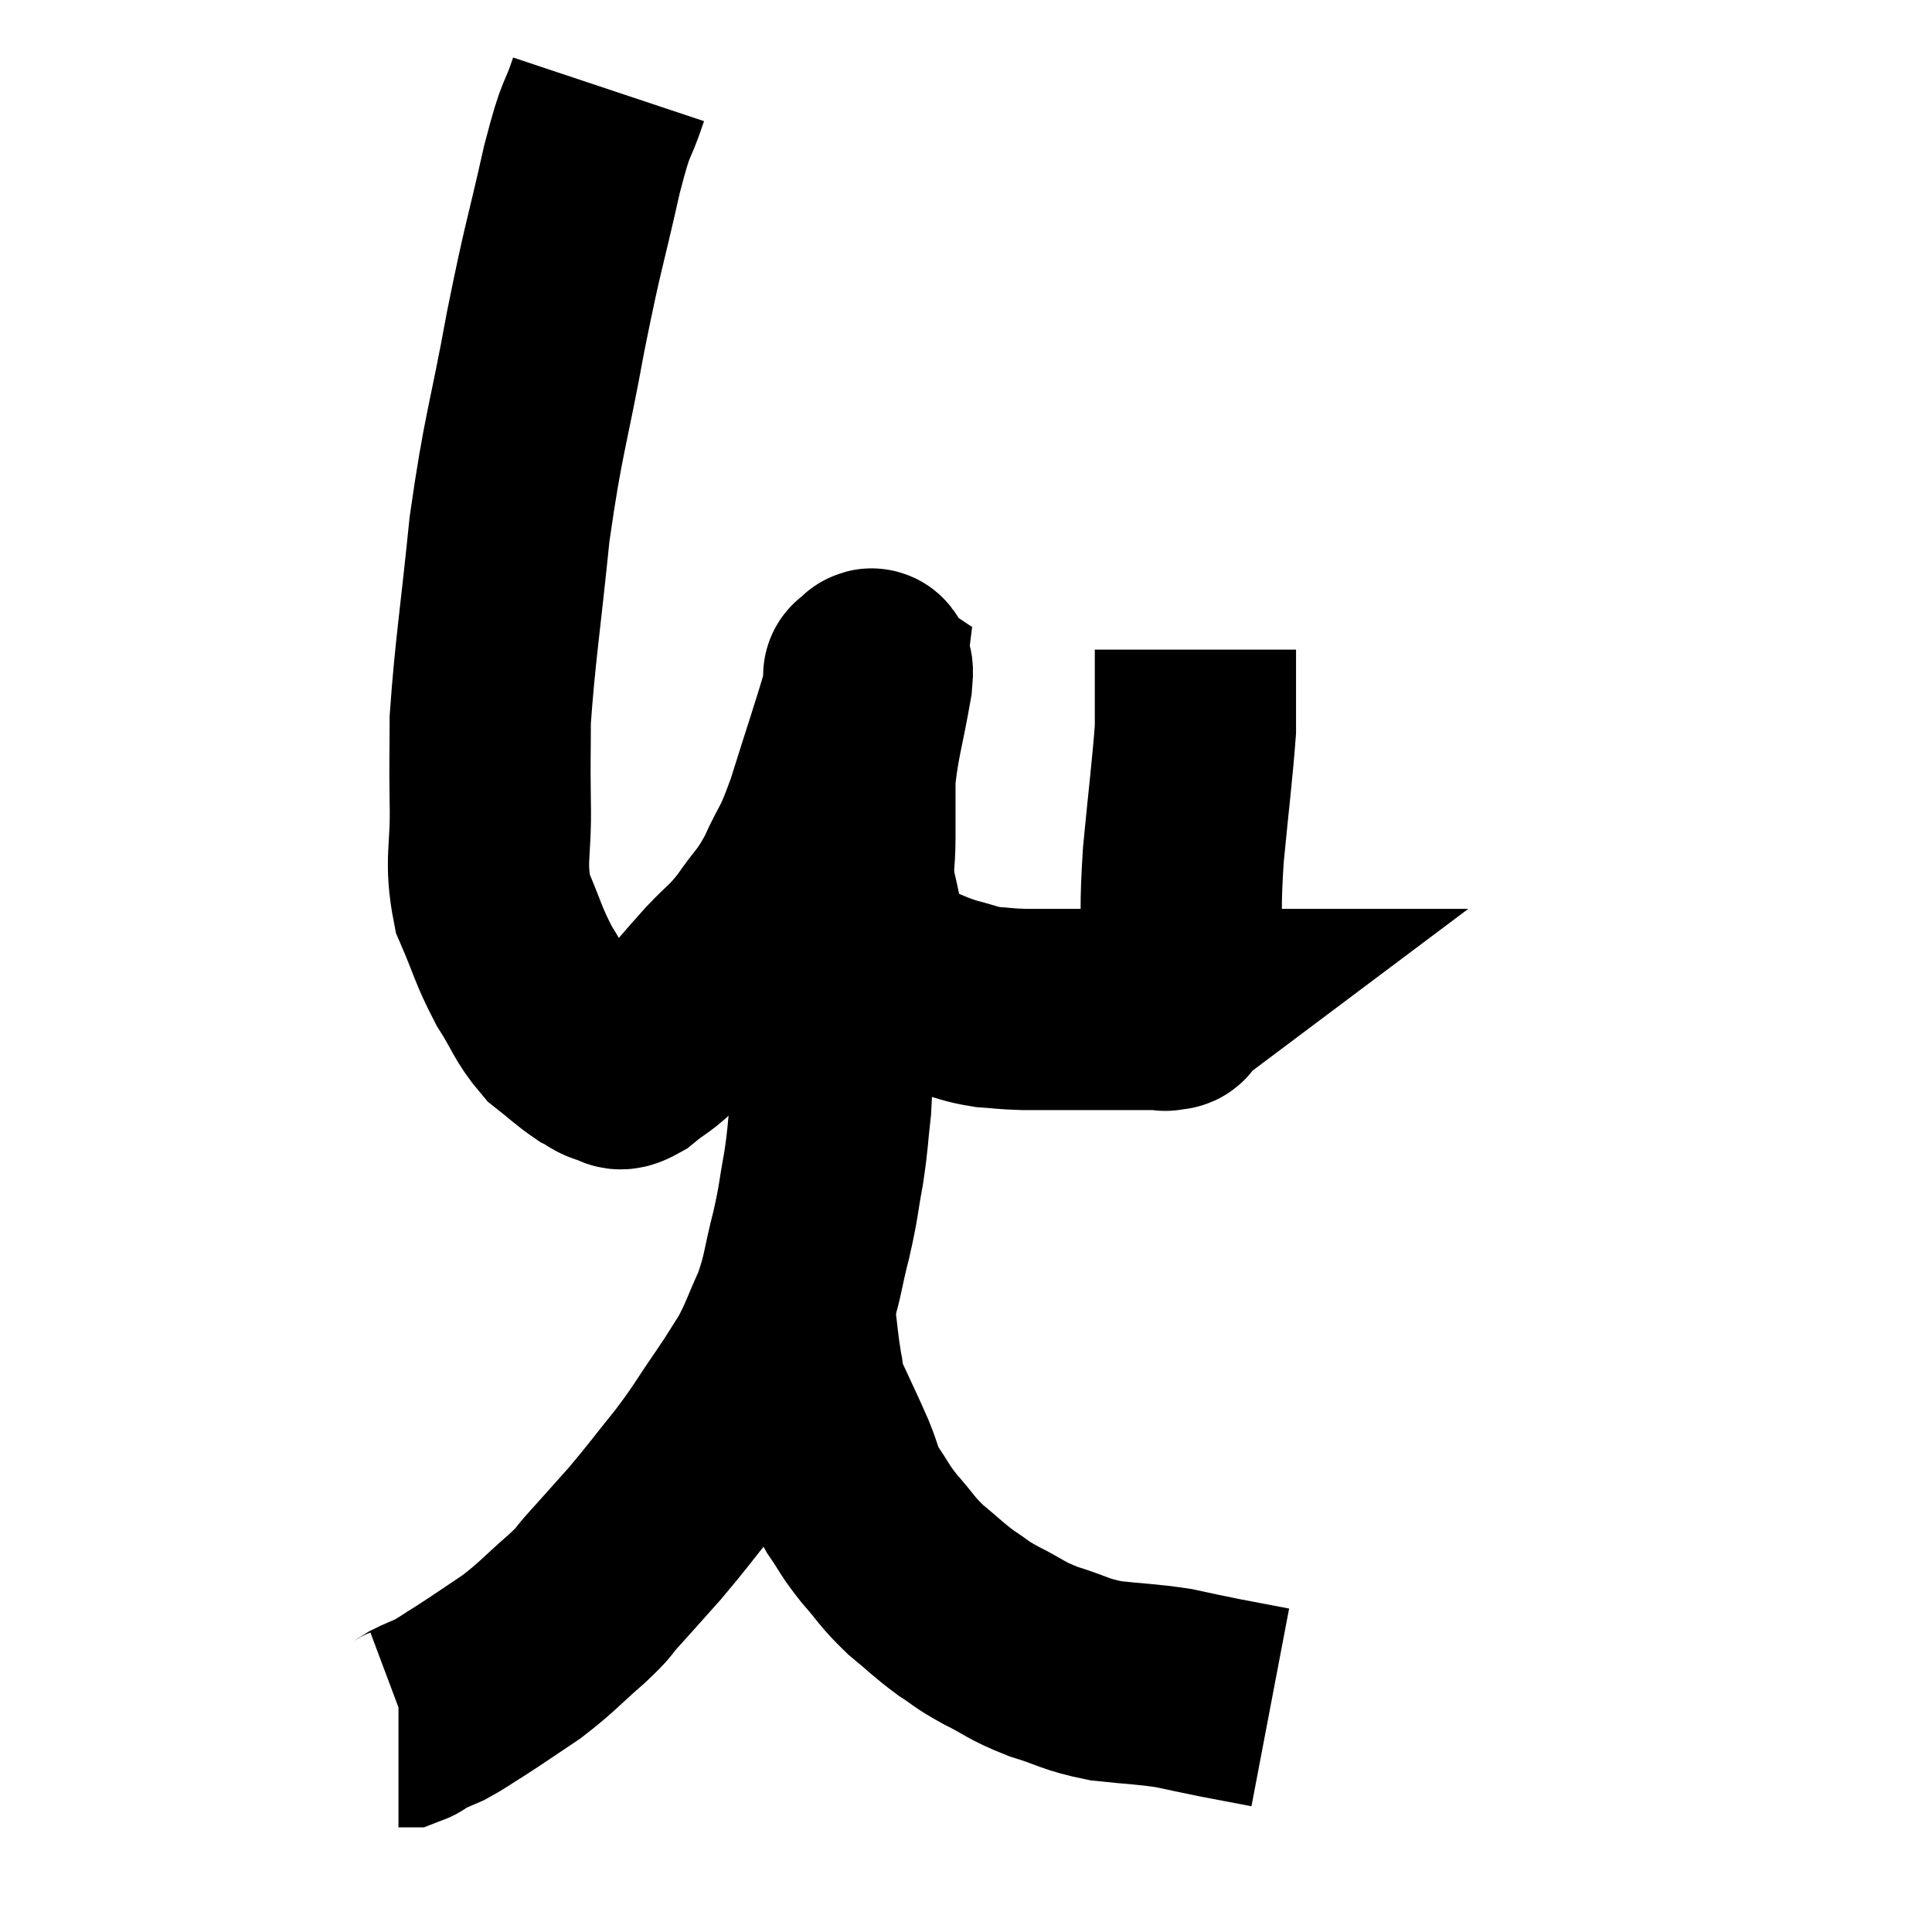 <svg width="48" height="48" viewBox="0 0 48 48" xmlns="http://www.w3.org/2000/svg"><path d="M 15.12 2.22 C 14.79 3.21, 14.85 2.7, 14.46 4.2 C 14.01 6.21, 14.01 5.985, 13.56 8.22 C 13.11 10.68, 13.005 10.725, 12.66 13.14 C 12.42 15.51, 12.3 16.185, 12.18 17.88 C 12.18 18.9, 12.165 18.78, 12.18 19.92 C 12.21 21.18, 12.03 21.36, 12.24 22.44 C 12.63 23.34, 12.615 23.46, 13.02 24.24 C 13.44 24.9, 13.44 25.065, 13.86 25.56 C 14.28 25.89, 14.37 25.995, 14.7 26.22 C 14.94 26.34, 14.94 26.4, 15.18 26.46 C 15.42 26.46, 15.285 26.67, 15.66 26.46 C 16.17 26.04, 16.125 26.175, 16.68 25.62 C 17.28 24.93, 17.34 24.84, 17.88 24.24 C 18.36 23.73, 18.375 23.805, 18.84 23.22 C 19.29 22.56, 19.32 22.665, 19.74 21.9 C 20.13 21.03, 20.1 21.315, 20.52 20.16 C 20.97 18.72, 21.18 18.12, 21.42 17.28 C 21.45 17.04, 21.465 16.92, 21.48 16.8 C 21.48 16.8, 21.435 16.77, 21.48 16.8 C 21.57 16.86, 21.72 16.29, 21.66 16.92 C 21.45 18.12, 21.345 18.345, 21.24 19.32 C 21.24 20.07, 21.24 20.13, 21.24 20.82 C 21.24 21.45, 21.165 21.45, 21.24 22.08 C 21.39 22.71, 21.405 22.905, 21.54 23.34 C 21.66 23.58, 21.51 23.55, 21.78 23.82 C 22.2 24.12, 22.17 24.18, 22.62 24.42 C 23.1 24.6, 23.1 24.63, 23.58 24.78 C 24.06 24.9, 24.075 24.945, 24.54 25.02 C 24.99 25.05, 24.945 25.065, 25.44 25.08 C 25.98 25.08, 26.085 25.08, 26.52 25.08 C 26.85 25.08, 26.835 25.08, 27.18 25.08 C 27.54 25.08, 27.6 25.08, 27.9 25.08 C 28.14 25.08, 28.185 25.08, 28.38 25.08 C 28.53 25.08, 28.53 25.08, 28.68 25.08 C 28.83 25.08, 28.905 25.08, 28.98 25.08 C 28.98 25.08, 28.92 25.125, 28.98 25.08 C 29.1 24.99, 29.13 25.215, 29.22 24.9 C 29.28 24.36, 29.295 24.735, 29.34 23.82 C 29.37 22.53, 29.31 22.665, 29.4 21.24 C 29.55 19.68, 29.625 19.125, 29.7 18.12 C 29.7 17.67, 29.7 17.67, 29.7 17.22 C 29.7 16.77, 29.7 16.545, 29.7 16.32 C 29.7 16.32, 29.7 16.365, 29.7 16.32 C 29.7 16.23, 29.7 16.185, 29.7 16.14 L 29.7 16.14" fill="none" stroke="black" stroke-width="5"></path><path d="M 20.82 21.96 C 20.73 22.32, 20.685 22.125, 20.64 22.68 C 20.64 23.43, 20.64 23.37, 20.64 24.18 C 20.64 25.05, 20.64 25.095, 20.64 25.92 C 20.64 26.7, 20.685 26.7, 20.64 27.48 C 20.55 28.26, 20.58 28.245, 20.46 29.04 C 20.31 29.85, 20.355 29.79, 20.16 30.66 C 19.92 31.59, 19.965 31.695, 19.68 32.52 C 19.35 33.24, 19.35 33.345, 19.02 33.96 C 18.69 34.47, 18.795 34.335, 18.36 34.98 C 17.82 35.76, 17.865 35.76, 17.28 36.54 C 16.65 37.32, 16.59 37.425, 16.02 38.1 C 15.51 38.67, 15.42 38.775, 15 39.24 C 14.67 39.6, 14.85 39.48, 14.34 39.96 C 13.65 40.56, 13.62 40.65, 12.96 41.16 C 12.33 41.58, 12.21 41.67, 11.7 42 C 11.31 42.24, 11.25 42.3, 10.92 42.48 C 10.65 42.6, 10.59 42.615, 10.38 42.72 C 10.23 42.81, 10.2 42.855, 10.08 42.9 L 9.9 42.9" fill="none" stroke="black" stroke-width="5"></path><path d="M 19.44 31.98 C 19.59 32.31, 19.62 32.13, 19.74 32.64 C 19.83 33.33, 19.83 33.48, 19.92 34.02 C 20.01 34.41, 19.89 34.245, 20.1 34.8 C 20.43 35.52, 20.49 35.625, 20.76 36.24 C 20.97 36.75, 20.91 36.765, 21.18 37.26 C 21.51 37.74, 21.45 37.725, 21.84 38.22 C 22.29 38.73, 22.26 38.775, 22.74 39.24 C 23.25 39.66, 23.295 39.735, 23.76 40.08 C 24.18 40.35, 24.06 40.32, 24.6 40.62 C 25.26 40.95, 25.2 40.995, 25.92 41.28 C 26.7 41.52, 26.67 41.595, 27.48 41.76 C 28.32 41.85, 28.455 41.835, 29.16 41.94 C 29.73 42.06, 29.7 42.06, 30.3 42.18 C 30.93 42.3, 31.245 42.36, 31.56 42.42 L 31.56 42.42" fill="none" stroke="black" stroke-width="5"></path></svg>